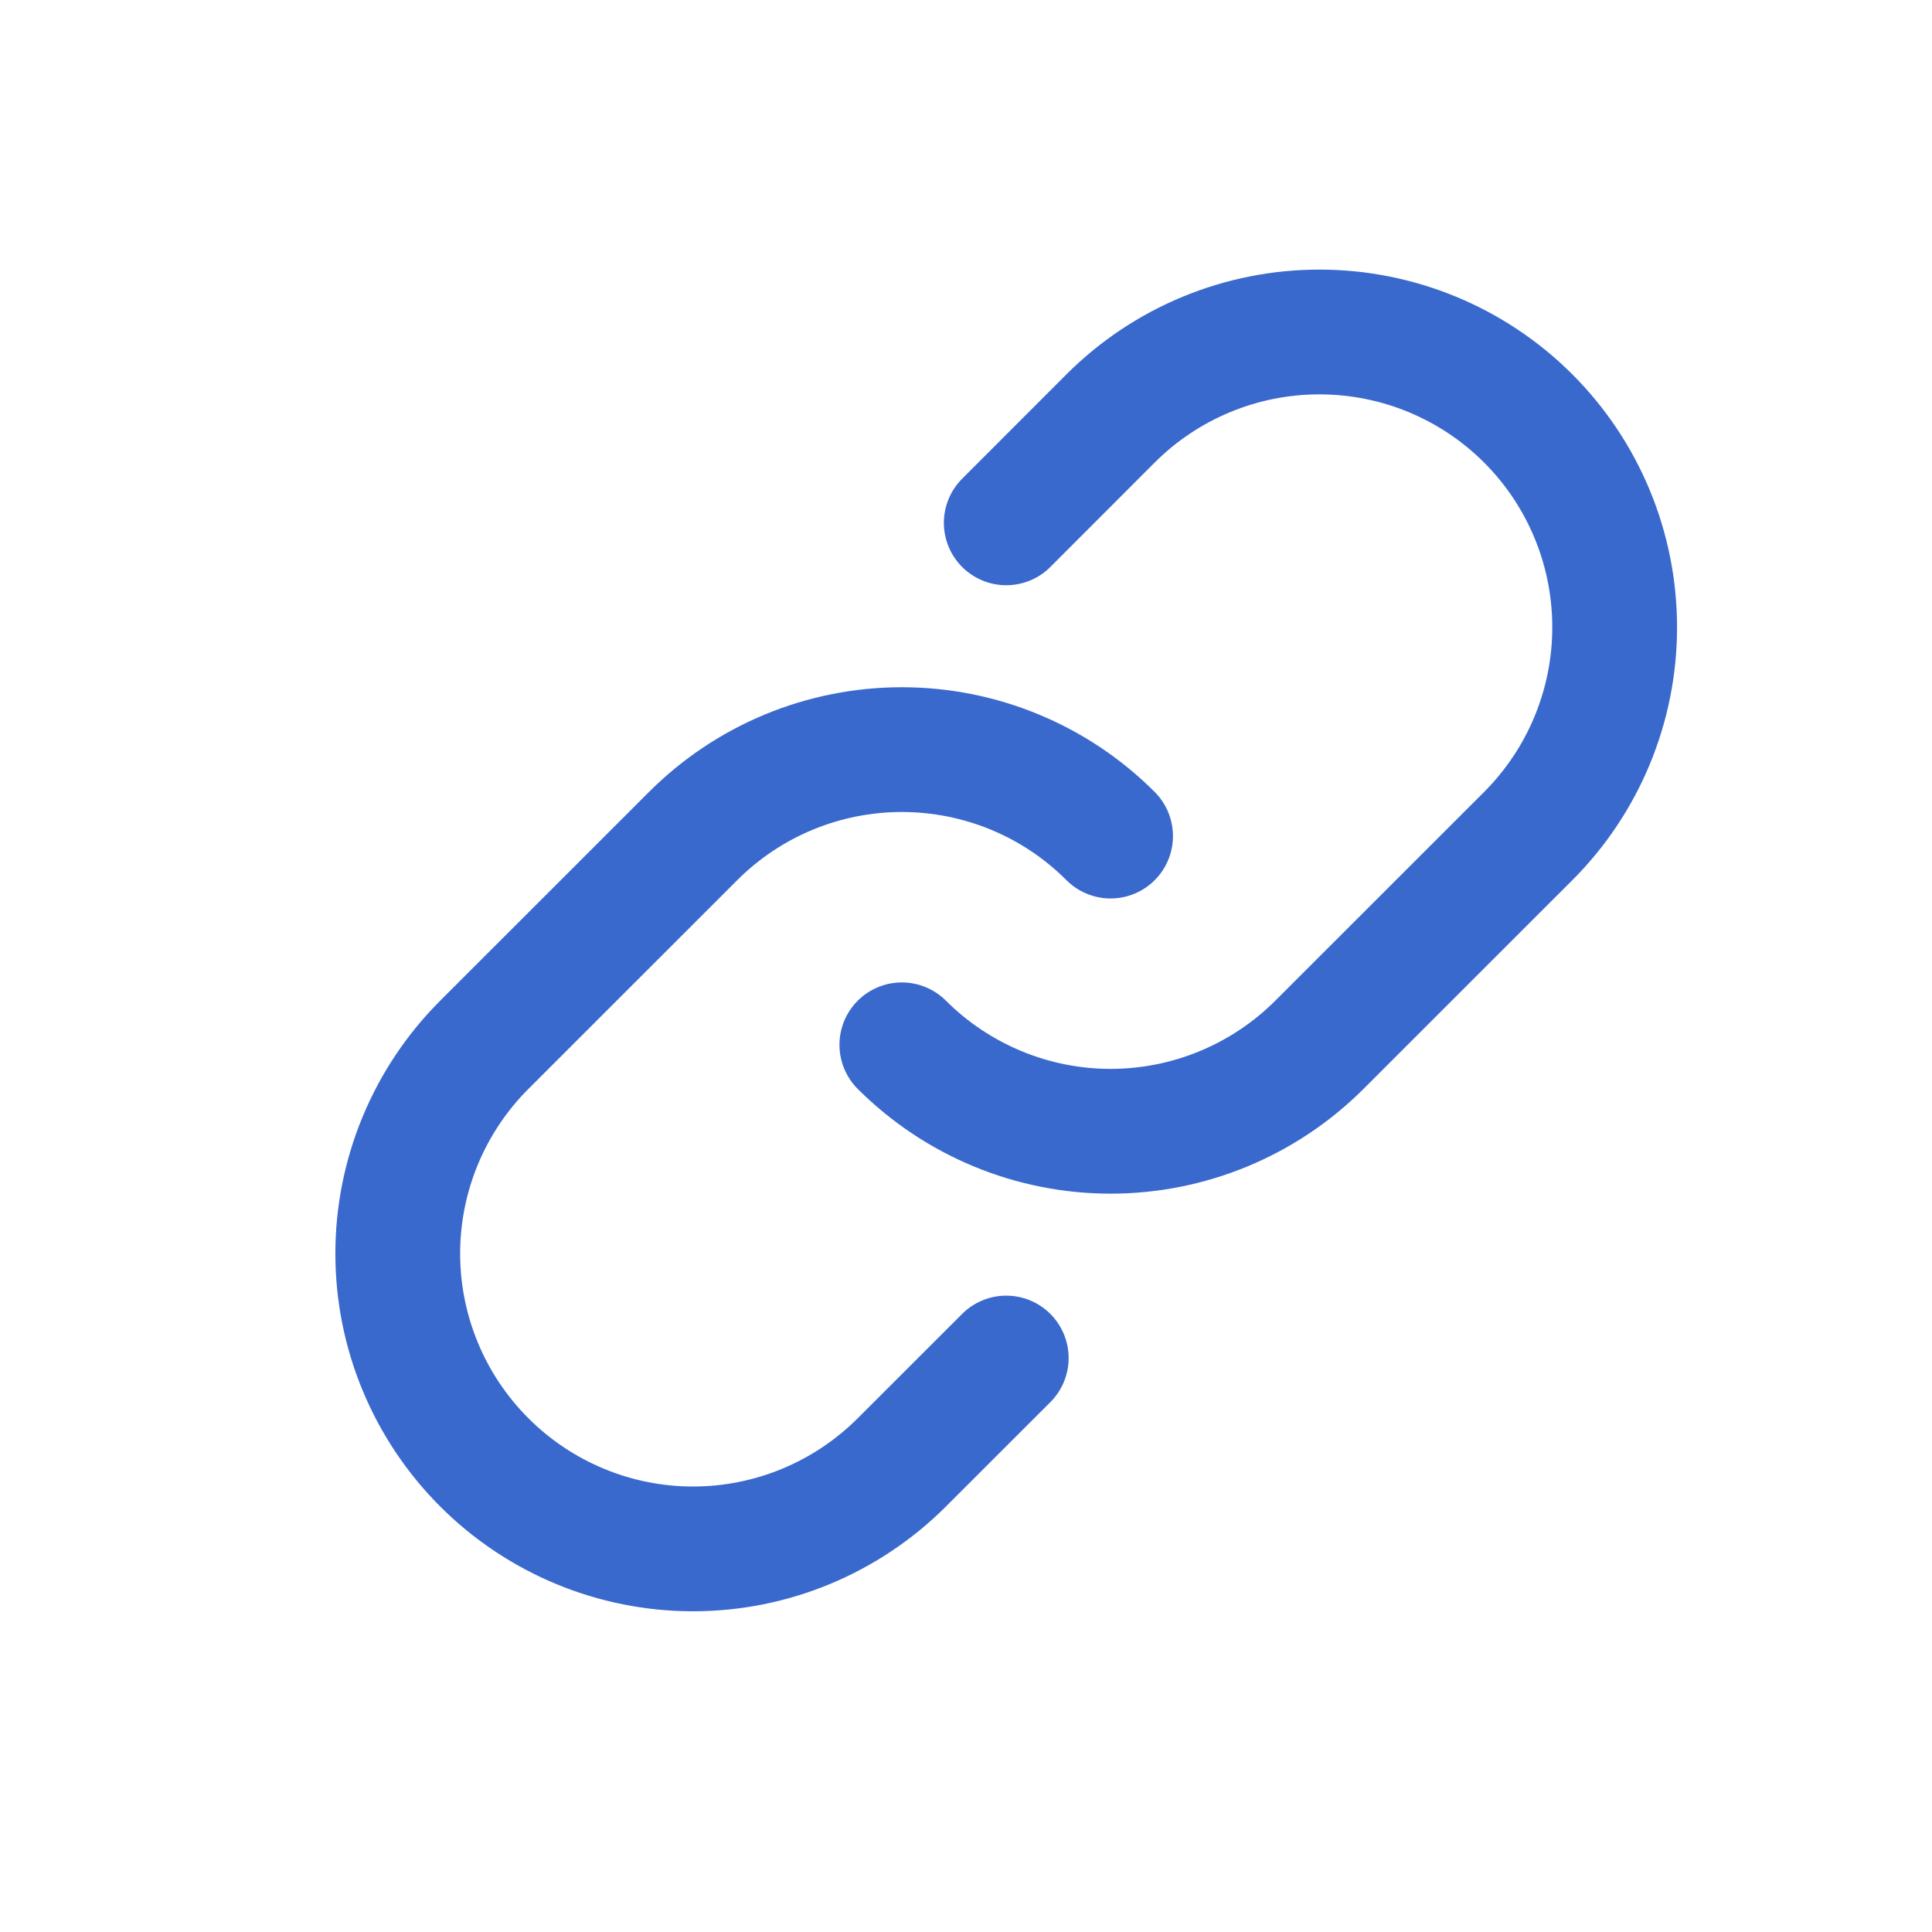 <svg width="24" height="24" viewBox="0 0 24 24" fill="none" xmlns="http://www.w3.org/2000/svg">
<path d="M13.796 10.386C13.109 9.698 12.176 9.312 11.203 9.312C10.23 9.312 9.298 9.698 8.61 10.386L6.016 12.979C5.328 13.667 4.941 14.6 4.941 15.573C4.941 16.545 5.328 17.478 6.016 18.166C6.704 18.854 7.637 19.241 8.609 19.241C9.582 19.241 10.515 18.854 11.203 18.166L12.5 16.87" stroke="#3A69CE" stroke-width="1.55" stroke-linecap="round" stroke-linejoin="round"/>
<path d="M11.203 12.979C11.891 13.666 12.824 14.053 13.796 14.053C14.769 14.053 15.702 13.666 16.39 12.979L18.984 10.386C19.672 9.698 20.058 8.765 20.058 7.792C20.058 6.819 19.672 5.886 18.984 5.198C18.296 4.51 17.363 4.124 16.39 4.124C15.417 4.124 14.484 4.51 13.796 5.198L12.5 6.495" stroke="#3A69CE" stroke-width="1.55" stroke-linecap="round" stroke-linejoin="round"/>
</svg>
